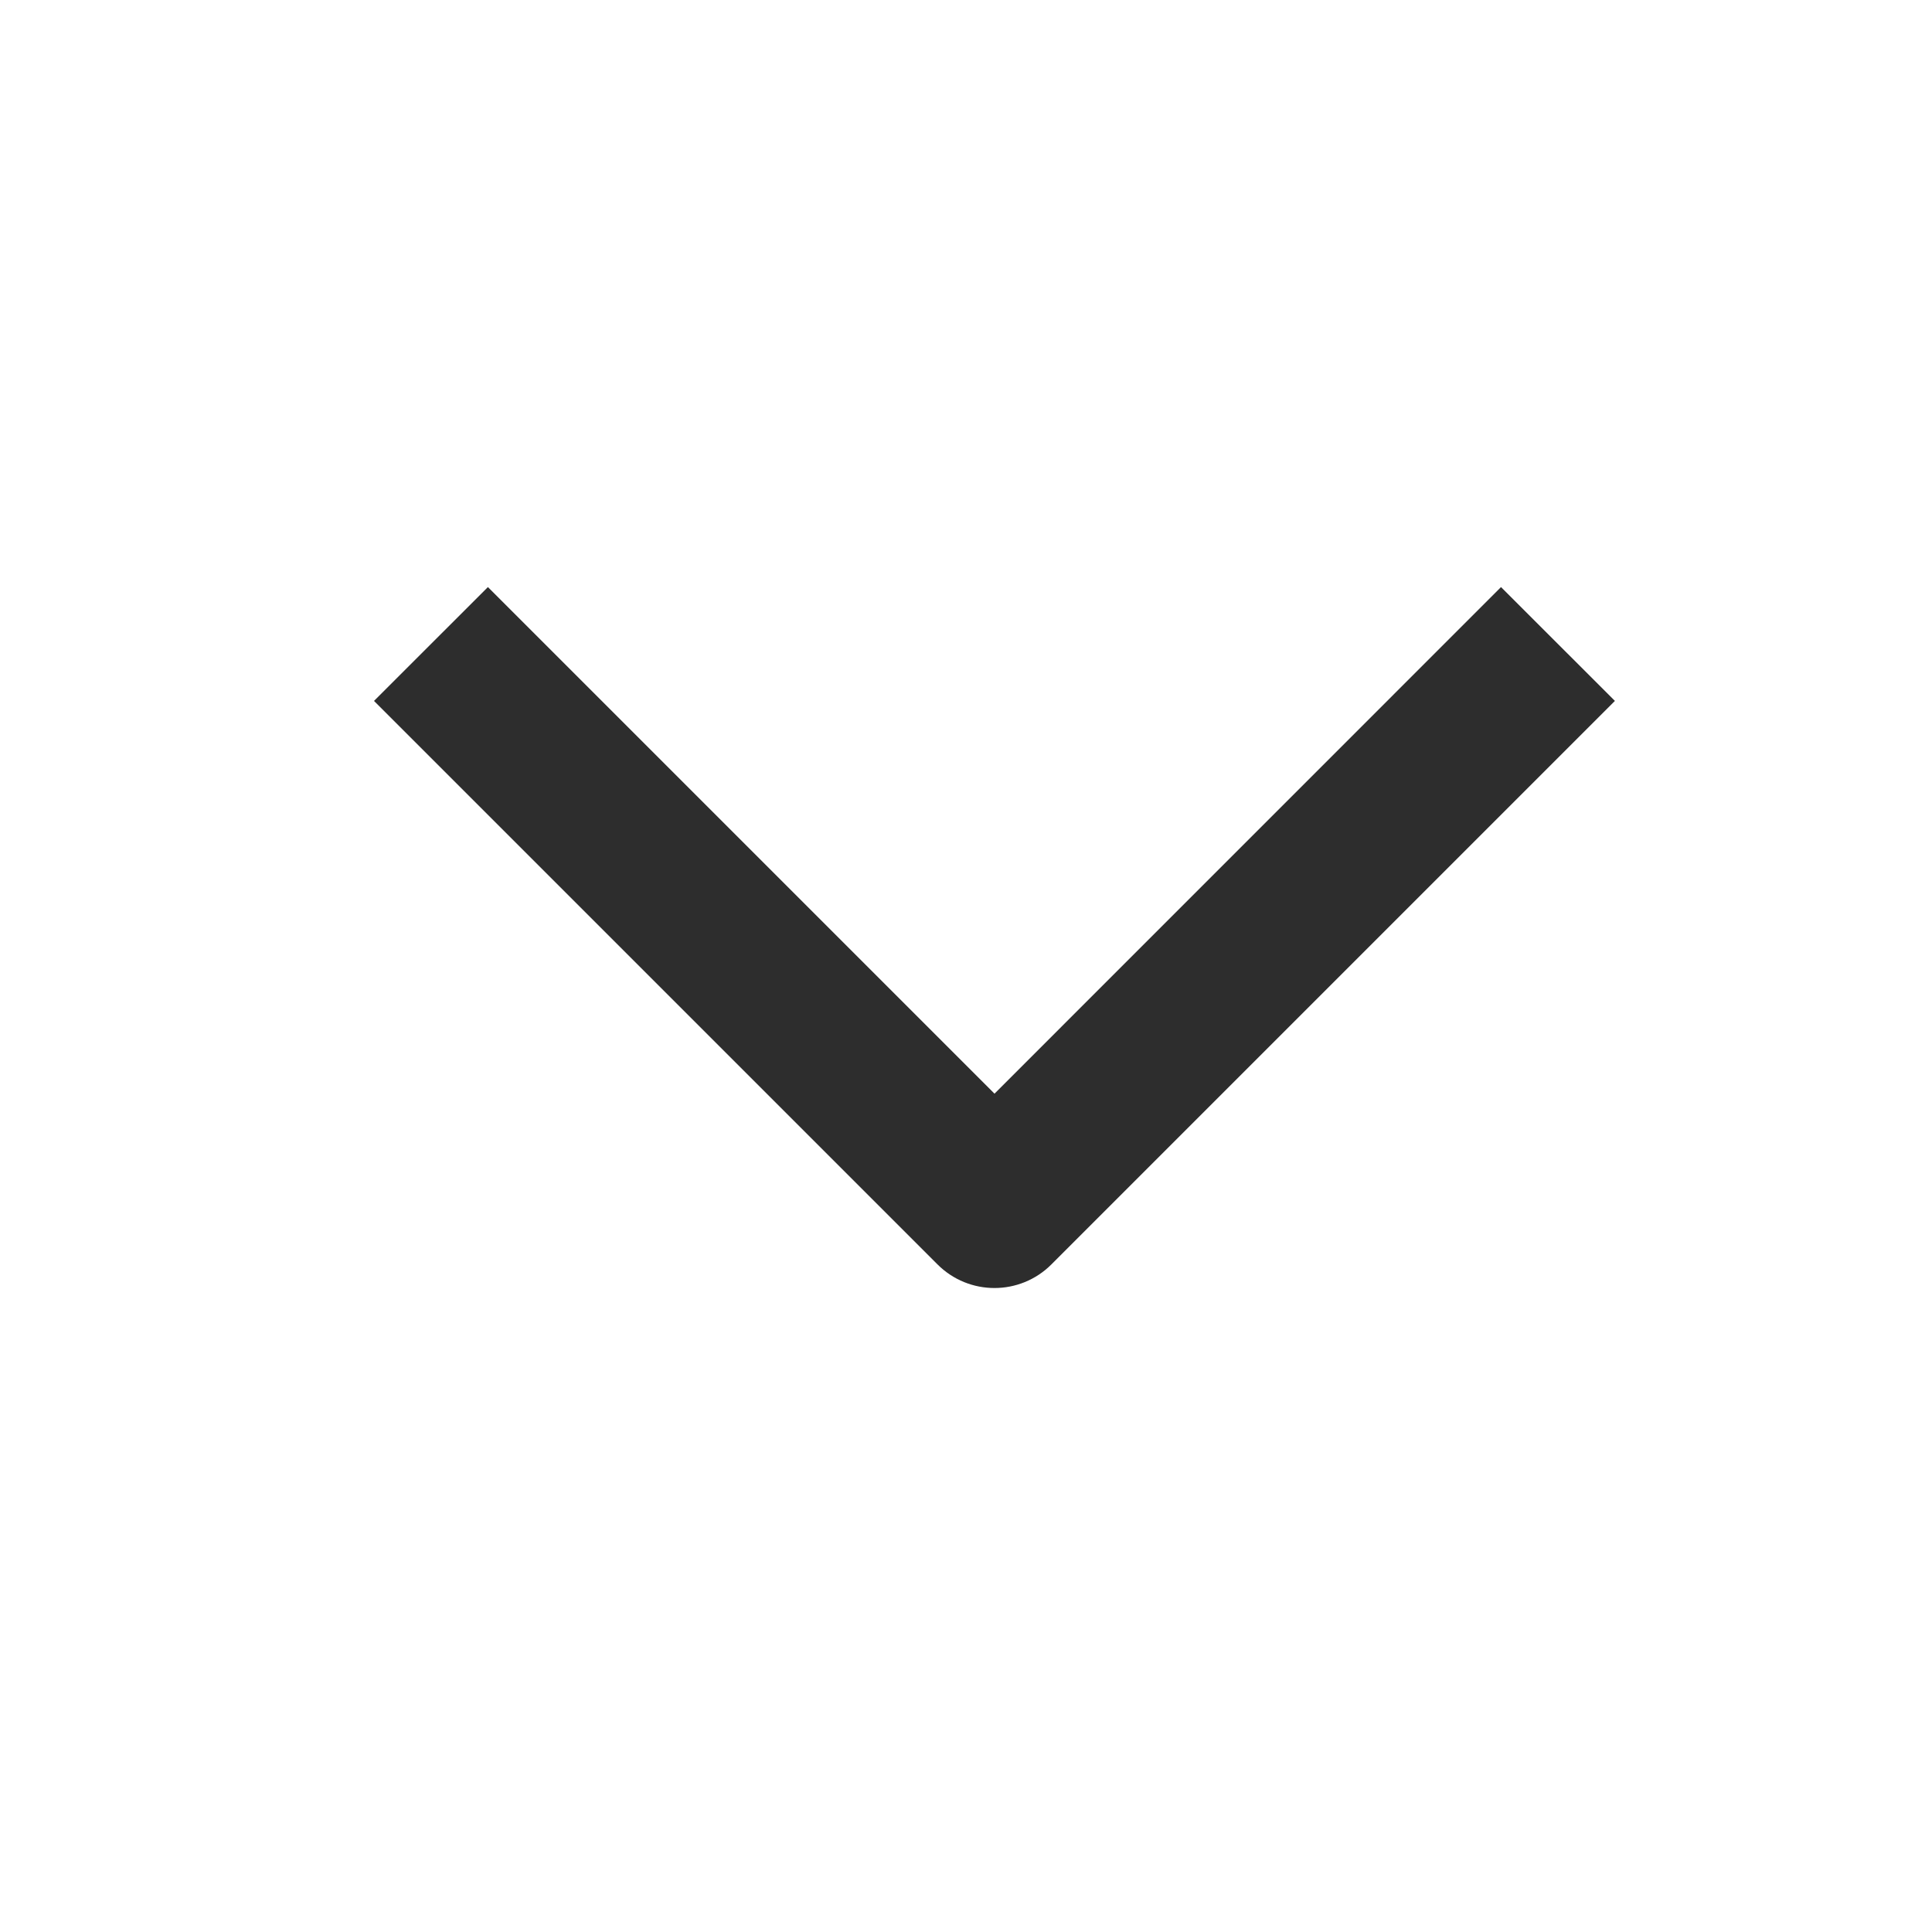 <svg width="24" height="24" viewBox="0 0 24 24" fill="none" xmlns="http://www.w3.org/2000/svg">
<path fill-rule="evenodd" clip-rule="evenodd" d="M13.061 15.707L20.061 8.707L18.646 7.293L12.354 13.586L6.061 7.293L4.646 8.707L11.646 15.707C12.037 16.098 12.67 16.098 13.061 15.707Z" fill="#2D2D2D"/>
</svg>
